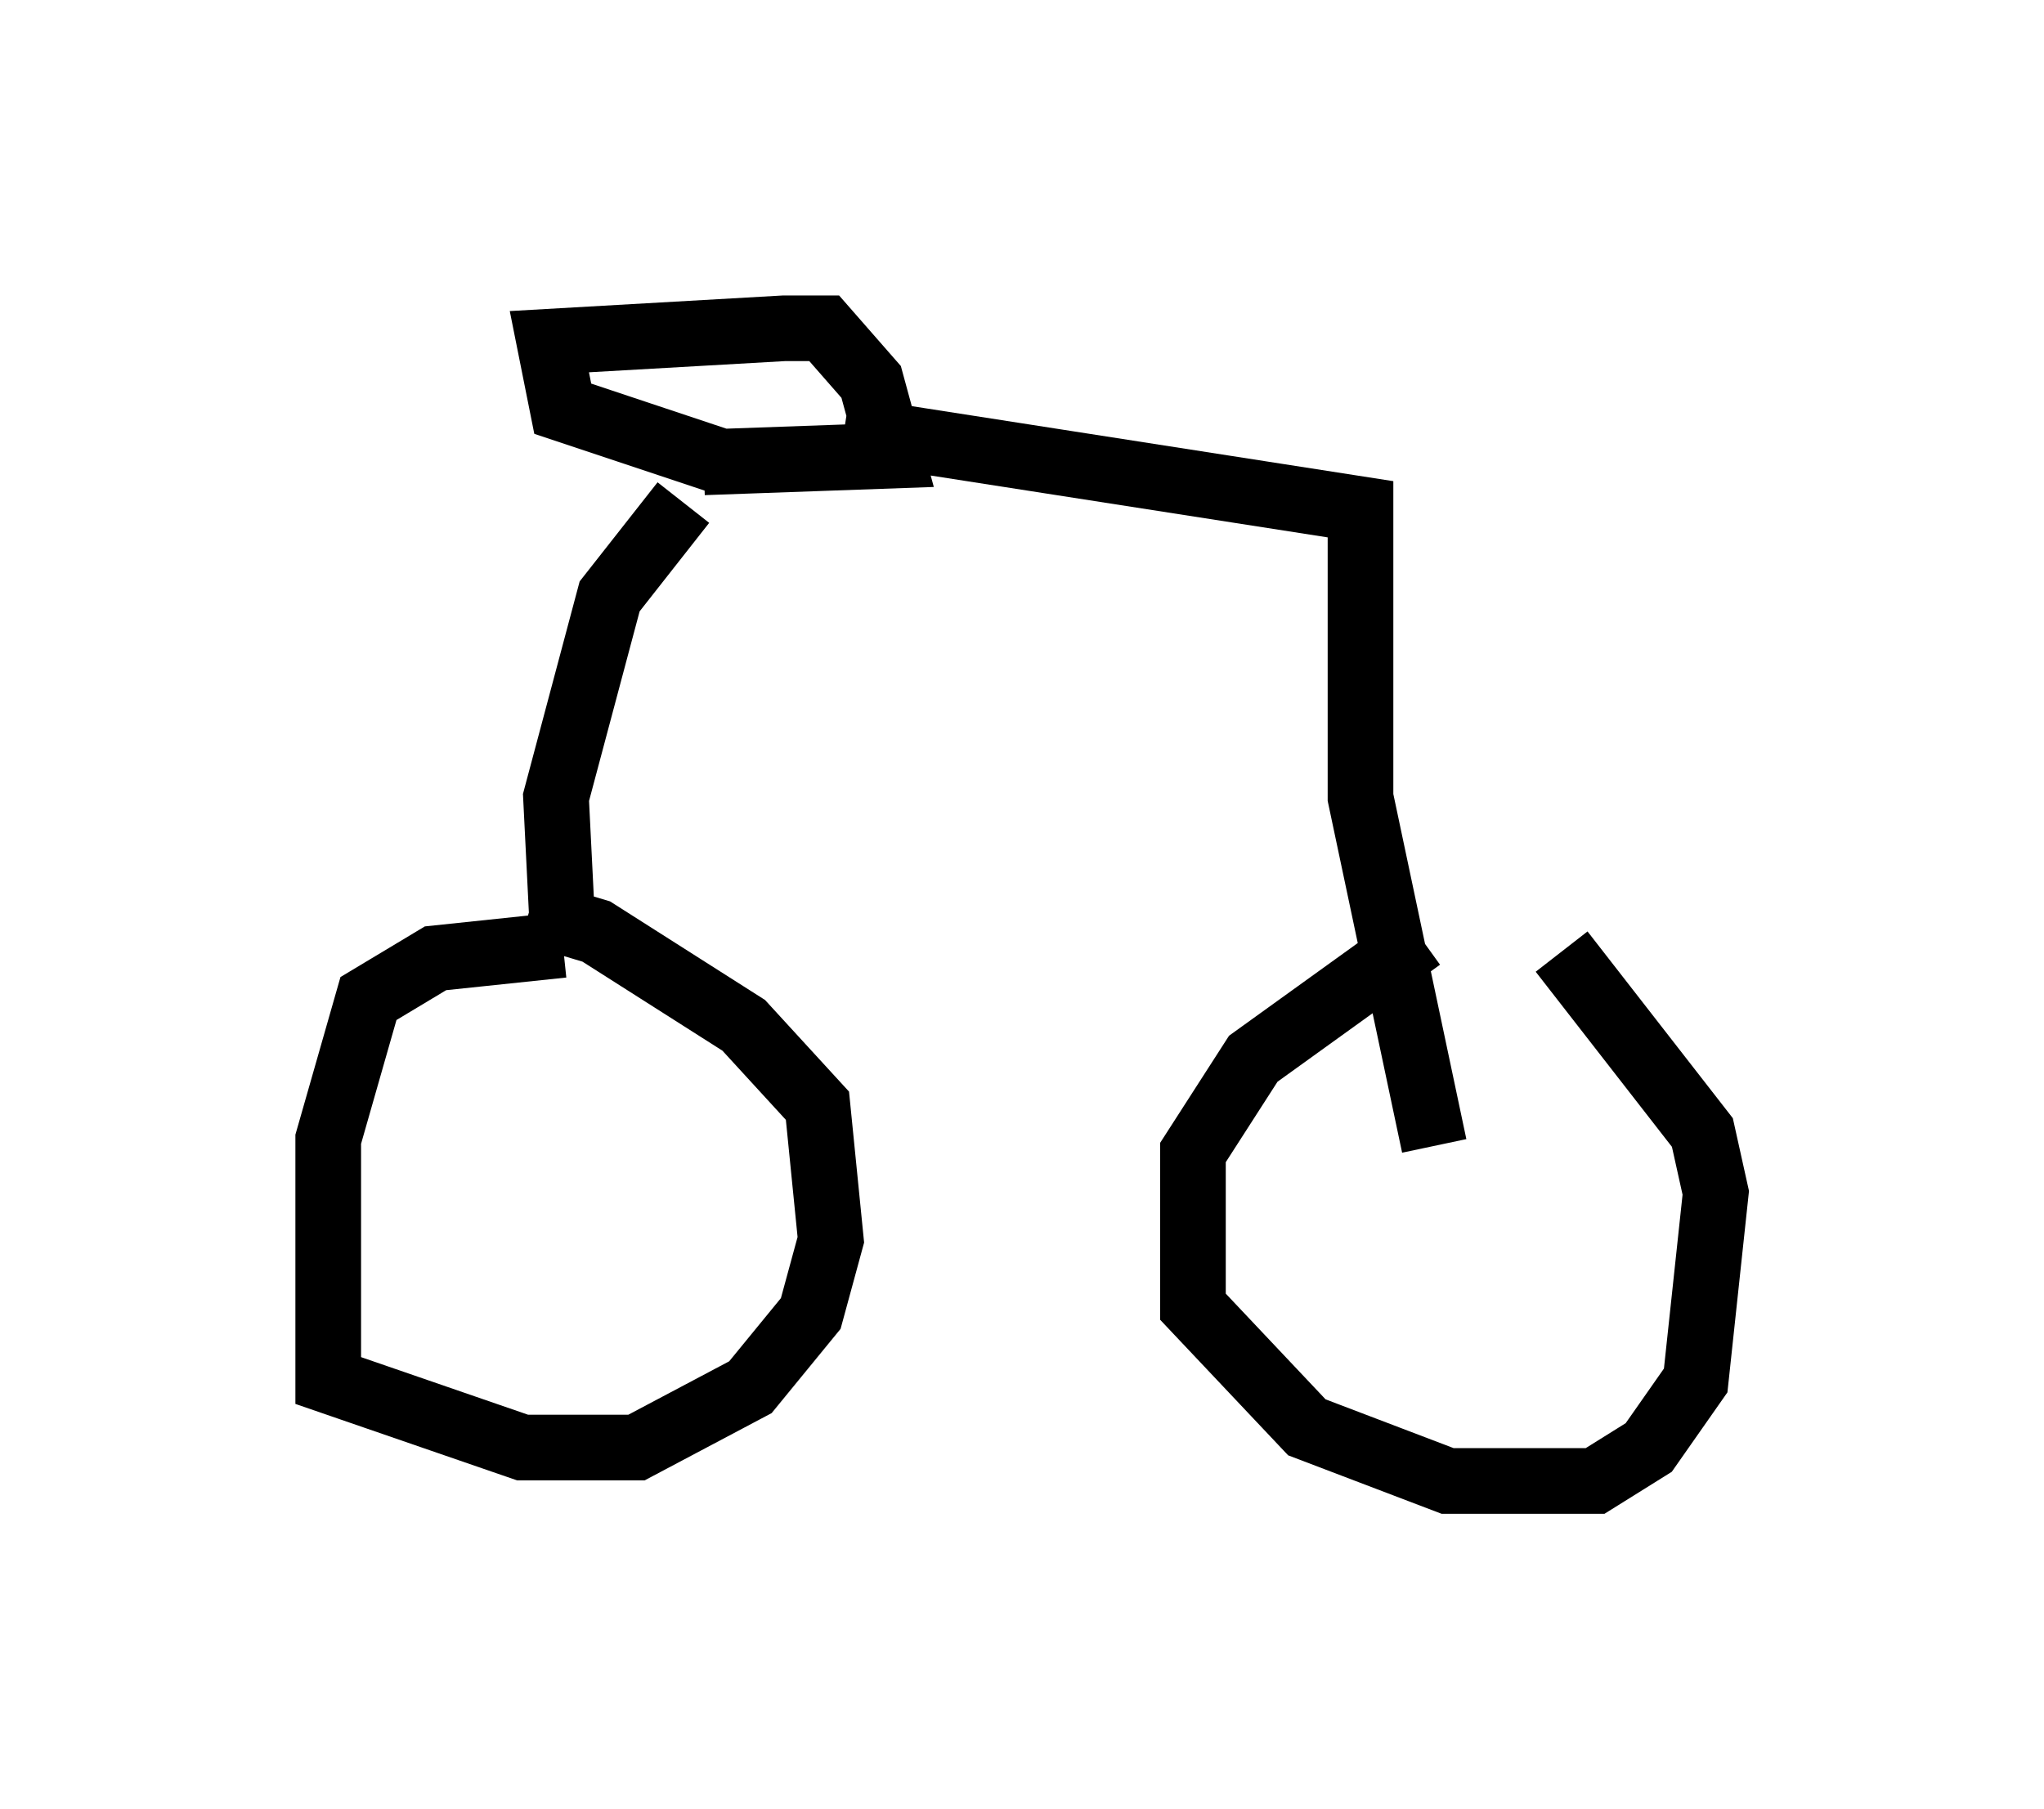 <?xml version="1.0" encoding="utf-8" ?>
<svg baseProfile="full" height="27.559" version="1.1" width="31.131" xmlns="http://www.w3.org/2000/svg" xmlns:ev="http://www.w3.org/2001/xml-events" xmlns:xlink="http://www.w3.org/1999/xlink"><defs /><rect fill="white" height="27.559" width="31.131" x="0" y="0" /><path d="M23.886, 14.392 m-2.246, -0.102 l-2.552, 1.838 -0.919, 1.429 l0.0, 2.348 1.735, 1.838 l2.144, 0.817 2.246, 0.0 l0.817, -0.51 0.715, -1.021 l0.306, -2.858 -0.204, -0.919 l-2.144, -2.756 m-15.211, -0.102 l-1.94, 0.204 -1.021, 0.613 l-0.613, 2.144 0.0, 3.675 l2.96, 1.021 1.735, 0.0 l1.735, -0.919 0.919, -1.123 l0.306, -1.123 -0.204, -2.042 l-1.123, -1.225 -2.246, -1.429 l-1.021, -0.306 m0.51, 0.306 l-0.102, -2.042 0.817, -3.063 l1.123, -1.429 m0.613, -0.613 l-2.45, -0.817 -0.204, -1.021 l3.573, -0.204 0.613, 0.0 l0.715, 0.817 0.306, 1.123 l-2.858, 0.102 m2.144, -0.51 l7.861, 1.225 0.0, 4.39 l1.123, 5.308 m-0.613, -9.392 " fill="none" stroke="black" stroke-width="1" /></svg>